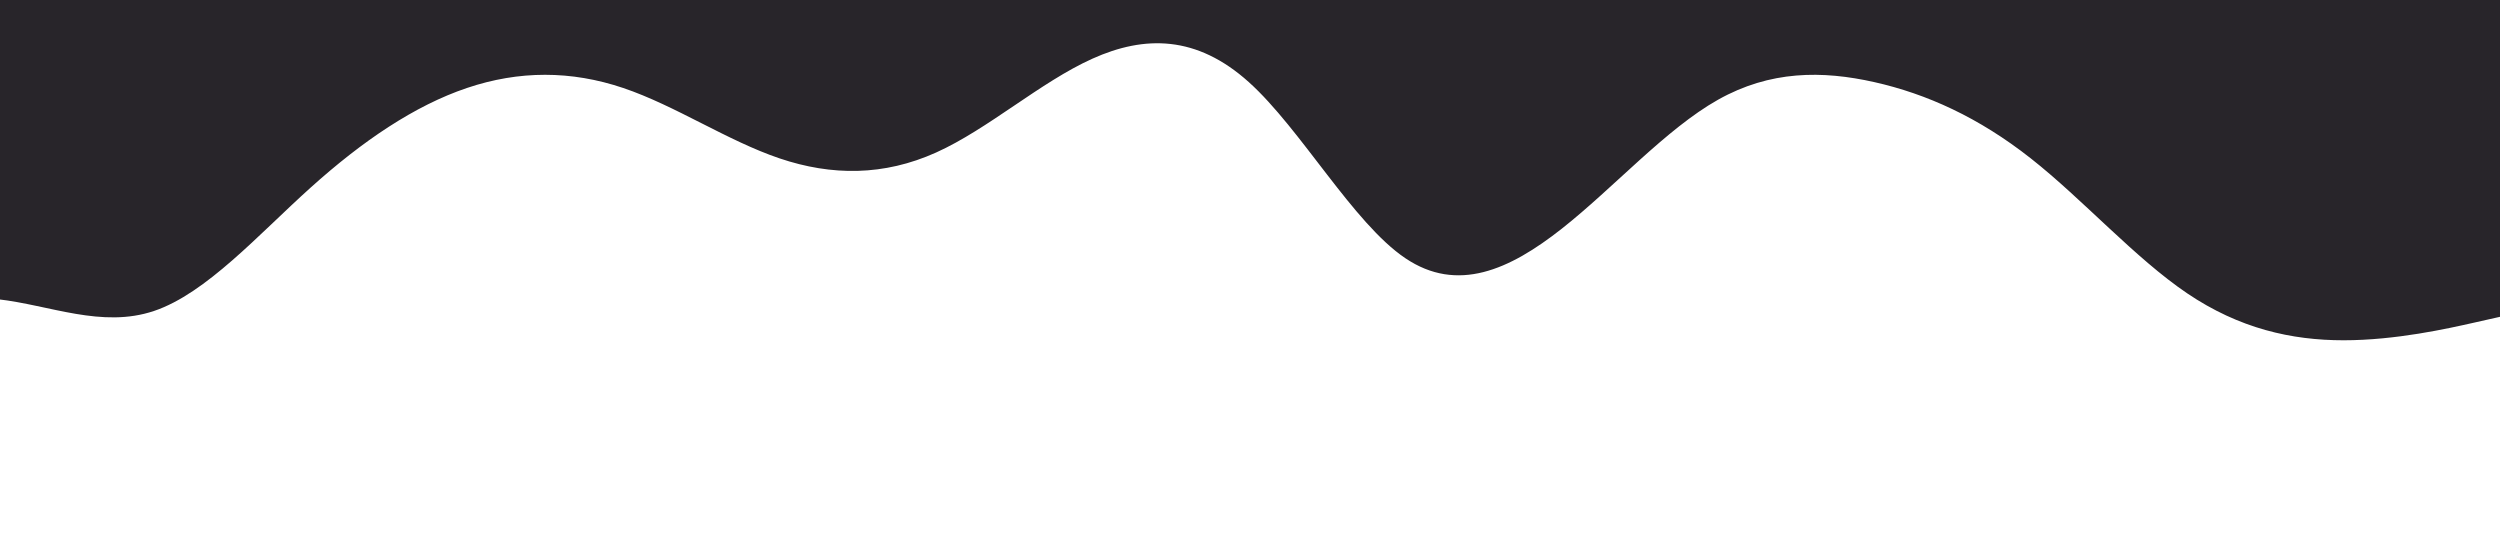 <svg width="1440" height="313" viewBox="0 0 1440 313" fill="none" xmlns="http://www.w3.org/2000/svg">
<g clip-path="url(#clip0_308_306)">
<path d="M1440 182.483L1424.99 185.862C1409.97 189.241 1379.94 196 1349.92 196C1319.89 196 1289.86 189.241 1259.83 168.966C1229.81 148.69 1199.78 114.897 1169.75 91.241C1139.72 67.586 1109.69 54.069 1079.67 47.31C1049.64 40.552 1019.61 40.552 989.583 57.448C959.556 74.345 929.528 108.138 899.5 131.793C869.472 155.448 839.444 168.966 809.417 148.69C779.389 128.414 749.361 74.345 719.333 47.31C689.306 20.276 659.278 20.276 629.25 33.793C599.222 47.31 569.194 74.345 539.167 87.862C509.139 101.379 479.111 101.379 449.083 91.241C419.056 81.103 389.028 60.828 359 50.69C328.972 40.552 298.944 40.552 268.917 50.69C238.889 60.828 208.861 81.103 178.833 108.138C148.806 135.172 118.778 168.966 88.75 179.103C58.722 189.241 28.695 175.724 -1.333 172.345C-31.361 168.966 -61.389 175.724 -91.417 155.448C-121.444 135.172 -151.472 87.862 -181.5 64.207C-211.528 40.552 -241.556 40.552 -271.583 60.828C-301.611 81.103 -331.639 121.655 -361.667 145.31C-391.694 168.966 -421.722 175.724 -451.75 168.966C-481.778 162.207 -511.806 141.931 -541.833 118.276C-571.861 94.621 -601.889 67.586 -631.917 54.069C-661.944 40.552 -691.972 40.552 -706.986 40.552H-722V2.02656e-06H-706.986C-691.972 2.02656e-06 -661.944 2.02656e-06 -631.917 2.02656e-06C-601.889 2.02656e-06 -571.861 2.02656e-06 -541.833 2.02656e-06C-511.806 2.02656e-06 -481.778 2.02656e-06 -451.75 2.02656e-06C-421.722 2.02656e-06 -391.694 2.02656e-06 -361.667 2.02656e-06C-331.639 2.02656e-06 -301.611 2.02656e-06 -271.583 2.02656e-06C-241.556 2.02656e-06 -211.528 2.02656e-06 -181.5 2.02656e-06C-151.472 2.02656e-06 -121.444 2.02656e-06 -91.417 2.02656e-06C-61.389 2.02656e-06 -31.361 2.02656e-06 -1.333 2.02656e-06C28.695 2.02656e-06 58.722 2.02656e-06 88.75 2.02656e-06C118.778 2.02656e-06 148.806 2.02656e-06 178.833 2.02656e-06C208.861 2.02656e-06 238.889 2.02656e-06 268.917 2.02656e-06C298.944 2.02656e-06 328.972 2.02656e-06 359 2.02656e-06C389.028 2.02656e-06 419.056 2.02656e-06 449.083 2.02656e-06C479.111 2.02656e-06 509.139 2.02656e-06 539.167 2.02656e-06C569.194 2.02656e-06 599.222 2.02656e-06 629.25 2.02656e-06C659.278 2.02656e-06 689.306 2.02656e-06 719.333 2.02656e-06C749.361 2.02656e-06 779.389 2.02656e-06 809.417 2.02656e-06C839.444 2.02656e-06 869.472 2.02656e-06 899.5 2.02656e-06C929.528 2.02656e-06 959.556 2.02656e-06 989.583 2.02656e-06C1019.61 2.02656e-06 1049.64 2.02656e-06 1079.67 2.02656e-06C1109.69 2.02656e-06 1139.72 2.02656e-06 1169.75 2.02656e-06C1199.78 2.02656e-06 1229.81 2.02656e-06 1259.83 2.02656e-06C1289.86 2.02656e-06 1319.89 2.02656e-06 1349.92 2.02656e-06C1379.94 2.02656e-06 1409.97 2.02656e-06 1424.99 2.02656e-06H1440V182.483Z" fill="url(#paint0_linear_308_306)"/>
</g>
<defs>
<linearGradient id="paint0_linear_308_306" x1="1440" y1="0" x2="1440" y2="196" gradientUnits="userSpaceOnUse">
<stop stop-color="#28252A"/>
<stop offset="1" stop-color="#28252A"/>
</linearGradient>
<clipPath id="clip0_308_306">
<rect width="1440" height="313" fill="white" transform="matrix(-1 0 0 -1 1440 313)"/>
</clipPath>
</defs>
</svg>
